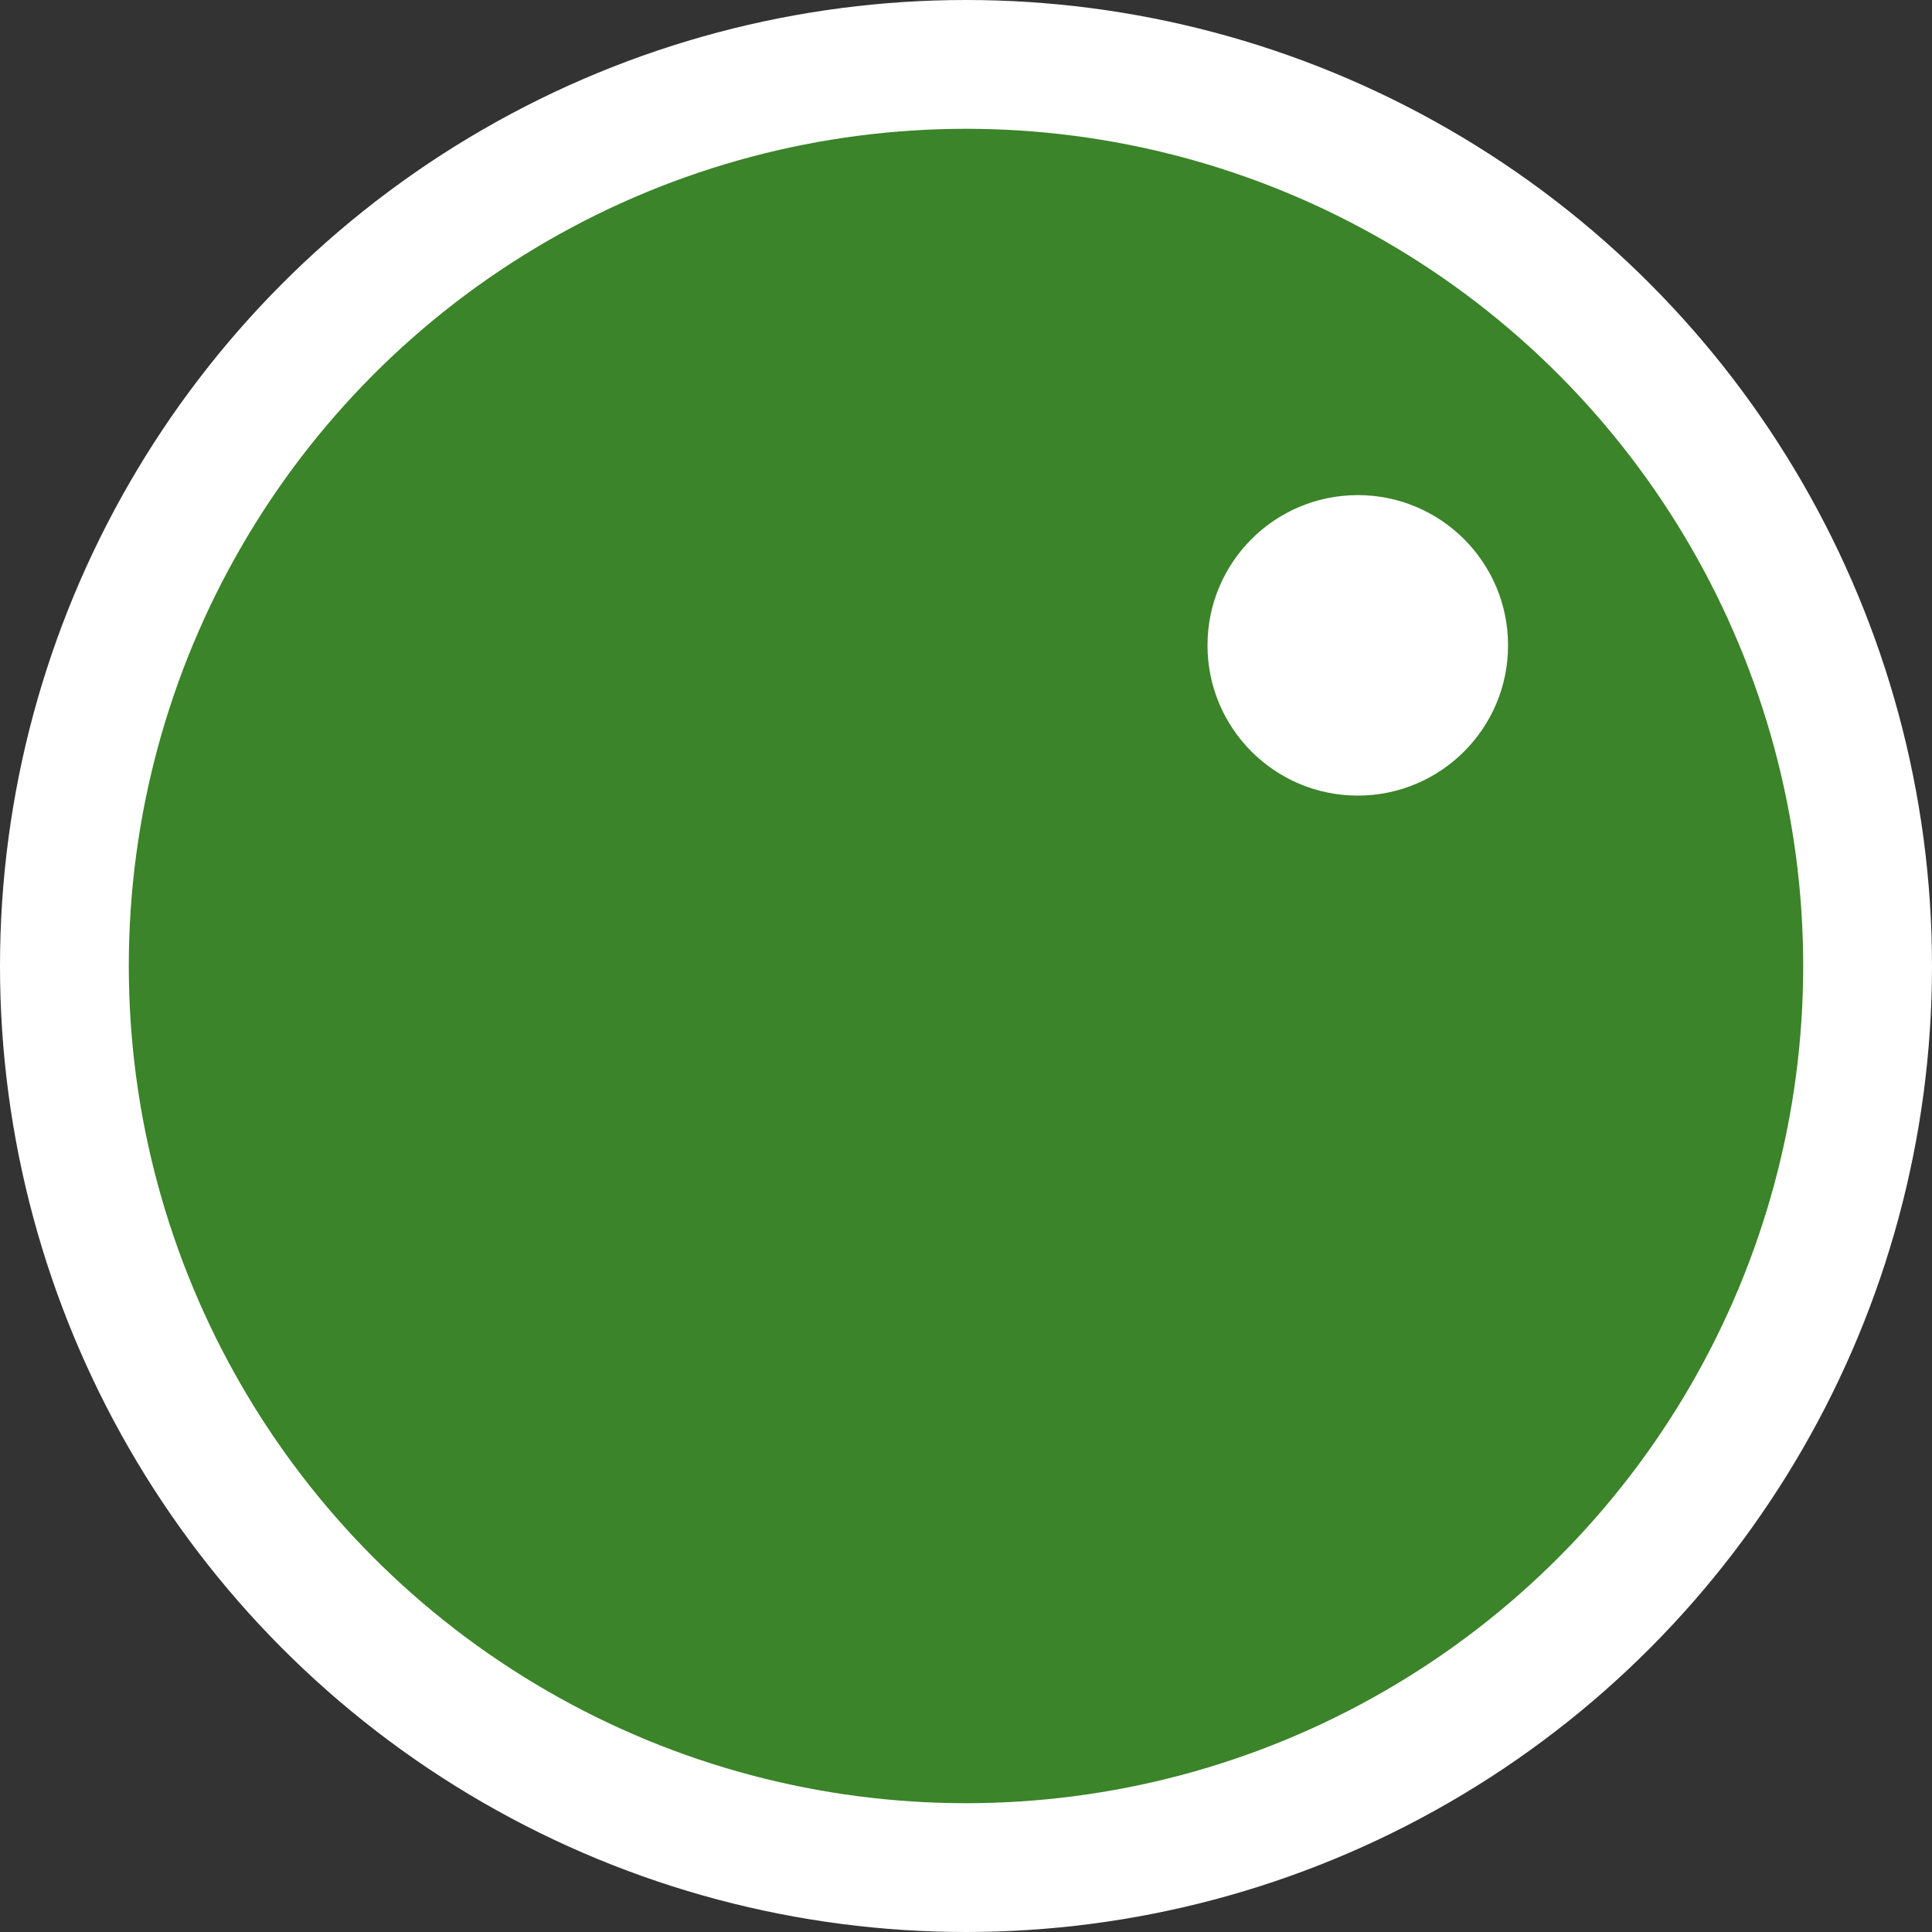 <svg width="30" height="30" viewBox="0 0 30 30" fill="none" xmlns="http://www.w3.org/2000/svg">
<rect x="0" y="0" width="30" height="30" fill="#333333" stroke="none"/>
<circle cx="15" cy="15" r="14" fill="#3B8429" stroke="white" stroke-width="2"/>
<path d="M21.083 12.354C22.372 12.354 23.417 11.309 23.417 10.021C23.417 8.732 22.372 7.688 21.083 7.688C19.795 7.688 18.75 8.732 18.75 10.021C18.75 11.309 19.795 12.354 21.083 12.354Z" fill="white"/>
</svg>
